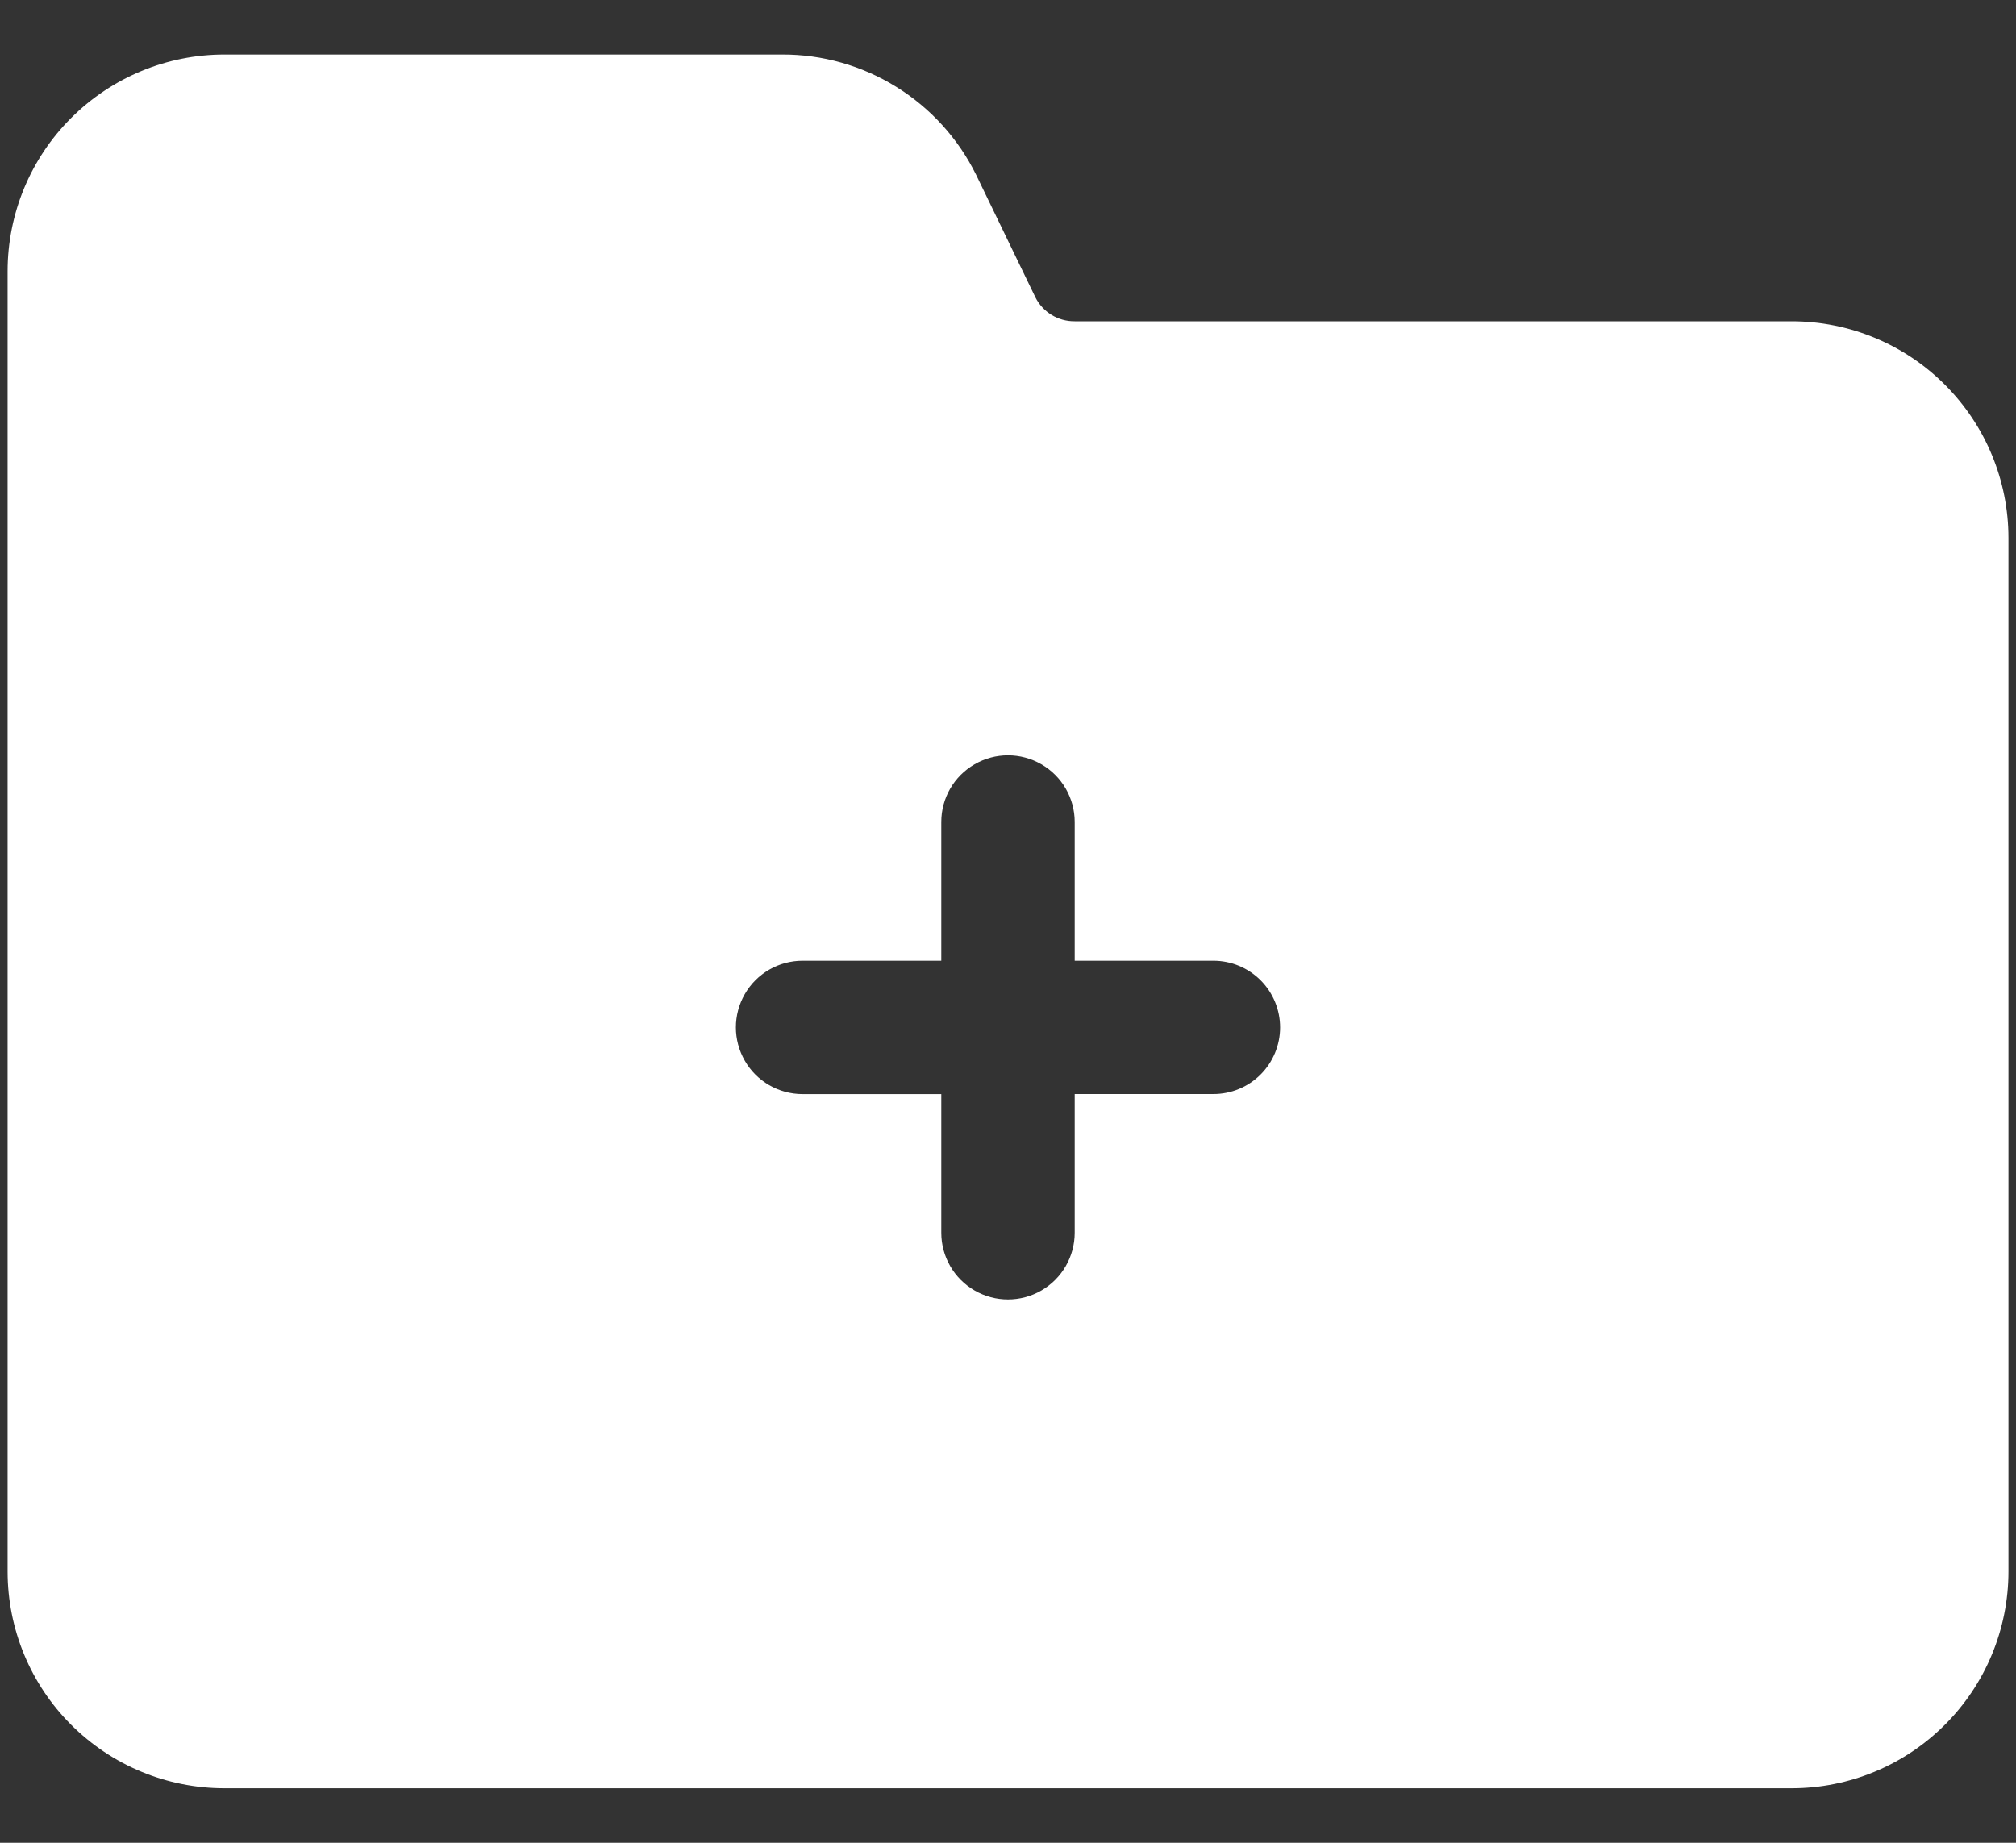 <svg width="35" height="32" viewBox="0 0 35 32" fill="none" xmlns="http://www.w3.org/2000/svg">
<rect x="0" y="0" width="35" height="32" fill="#333333" stroke="none"/>
<path d="M31.105 5.579H18.658C18.369 5.582 18.104 5.42 17.975 5.162L16.945 3.032C16.634 2.403 16.154 1.875 15.558 1.507C14.963 1.138 14.275 0.944 13.575 0.947H3.895C2.897 0.947 1.94 1.344 1.234 2.05C0.528 2.755 0.132 3.712 0.132 4.71V27.289C0.132 28.288 0.528 29.245 1.234 29.95C1.94 30.656 2.897 31.053 3.895 31.053H31.105C32.104 31.053 33.061 30.656 33.766 29.95C34.472 29.245 34.869 28.288 34.869 27.289V9.342C34.869 8.344 34.472 7.387 33.766 6.681C33.061 5.975 32.104 5.579 31.105 5.579L31.105 5.579ZM22.224 17.841C22.224 18.148 22.102 18.442 21.885 18.659C21.668 18.877 21.373 18.998 21.066 18.998H18.658V21.407C18.658 21.821 18.437 22.203 18.079 22.41C17.72 22.617 17.279 22.617 16.921 22.41C16.562 22.203 16.342 21.821 16.342 21.407V18.999H13.934V18.999C13.52 18.999 13.137 18.778 12.931 18.42C12.724 18.061 12.724 17.62 12.931 17.262C13.137 16.904 13.52 16.683 13.934 16.683H16.342V14.274C16.342 13.861 16.562 13.478 16.921 13.272C17.279 13.065 17.72 13.065 18.079 13.272C18.437 13.478 18.658 13.861 18.658 14.274V16.683H21.066C21.373 16.683 21.668 16.805 21.885 17.022C22.102 17.239 22.224 17.534 22.224 17.841V17.841Z" fill="white"/>
</svg>
